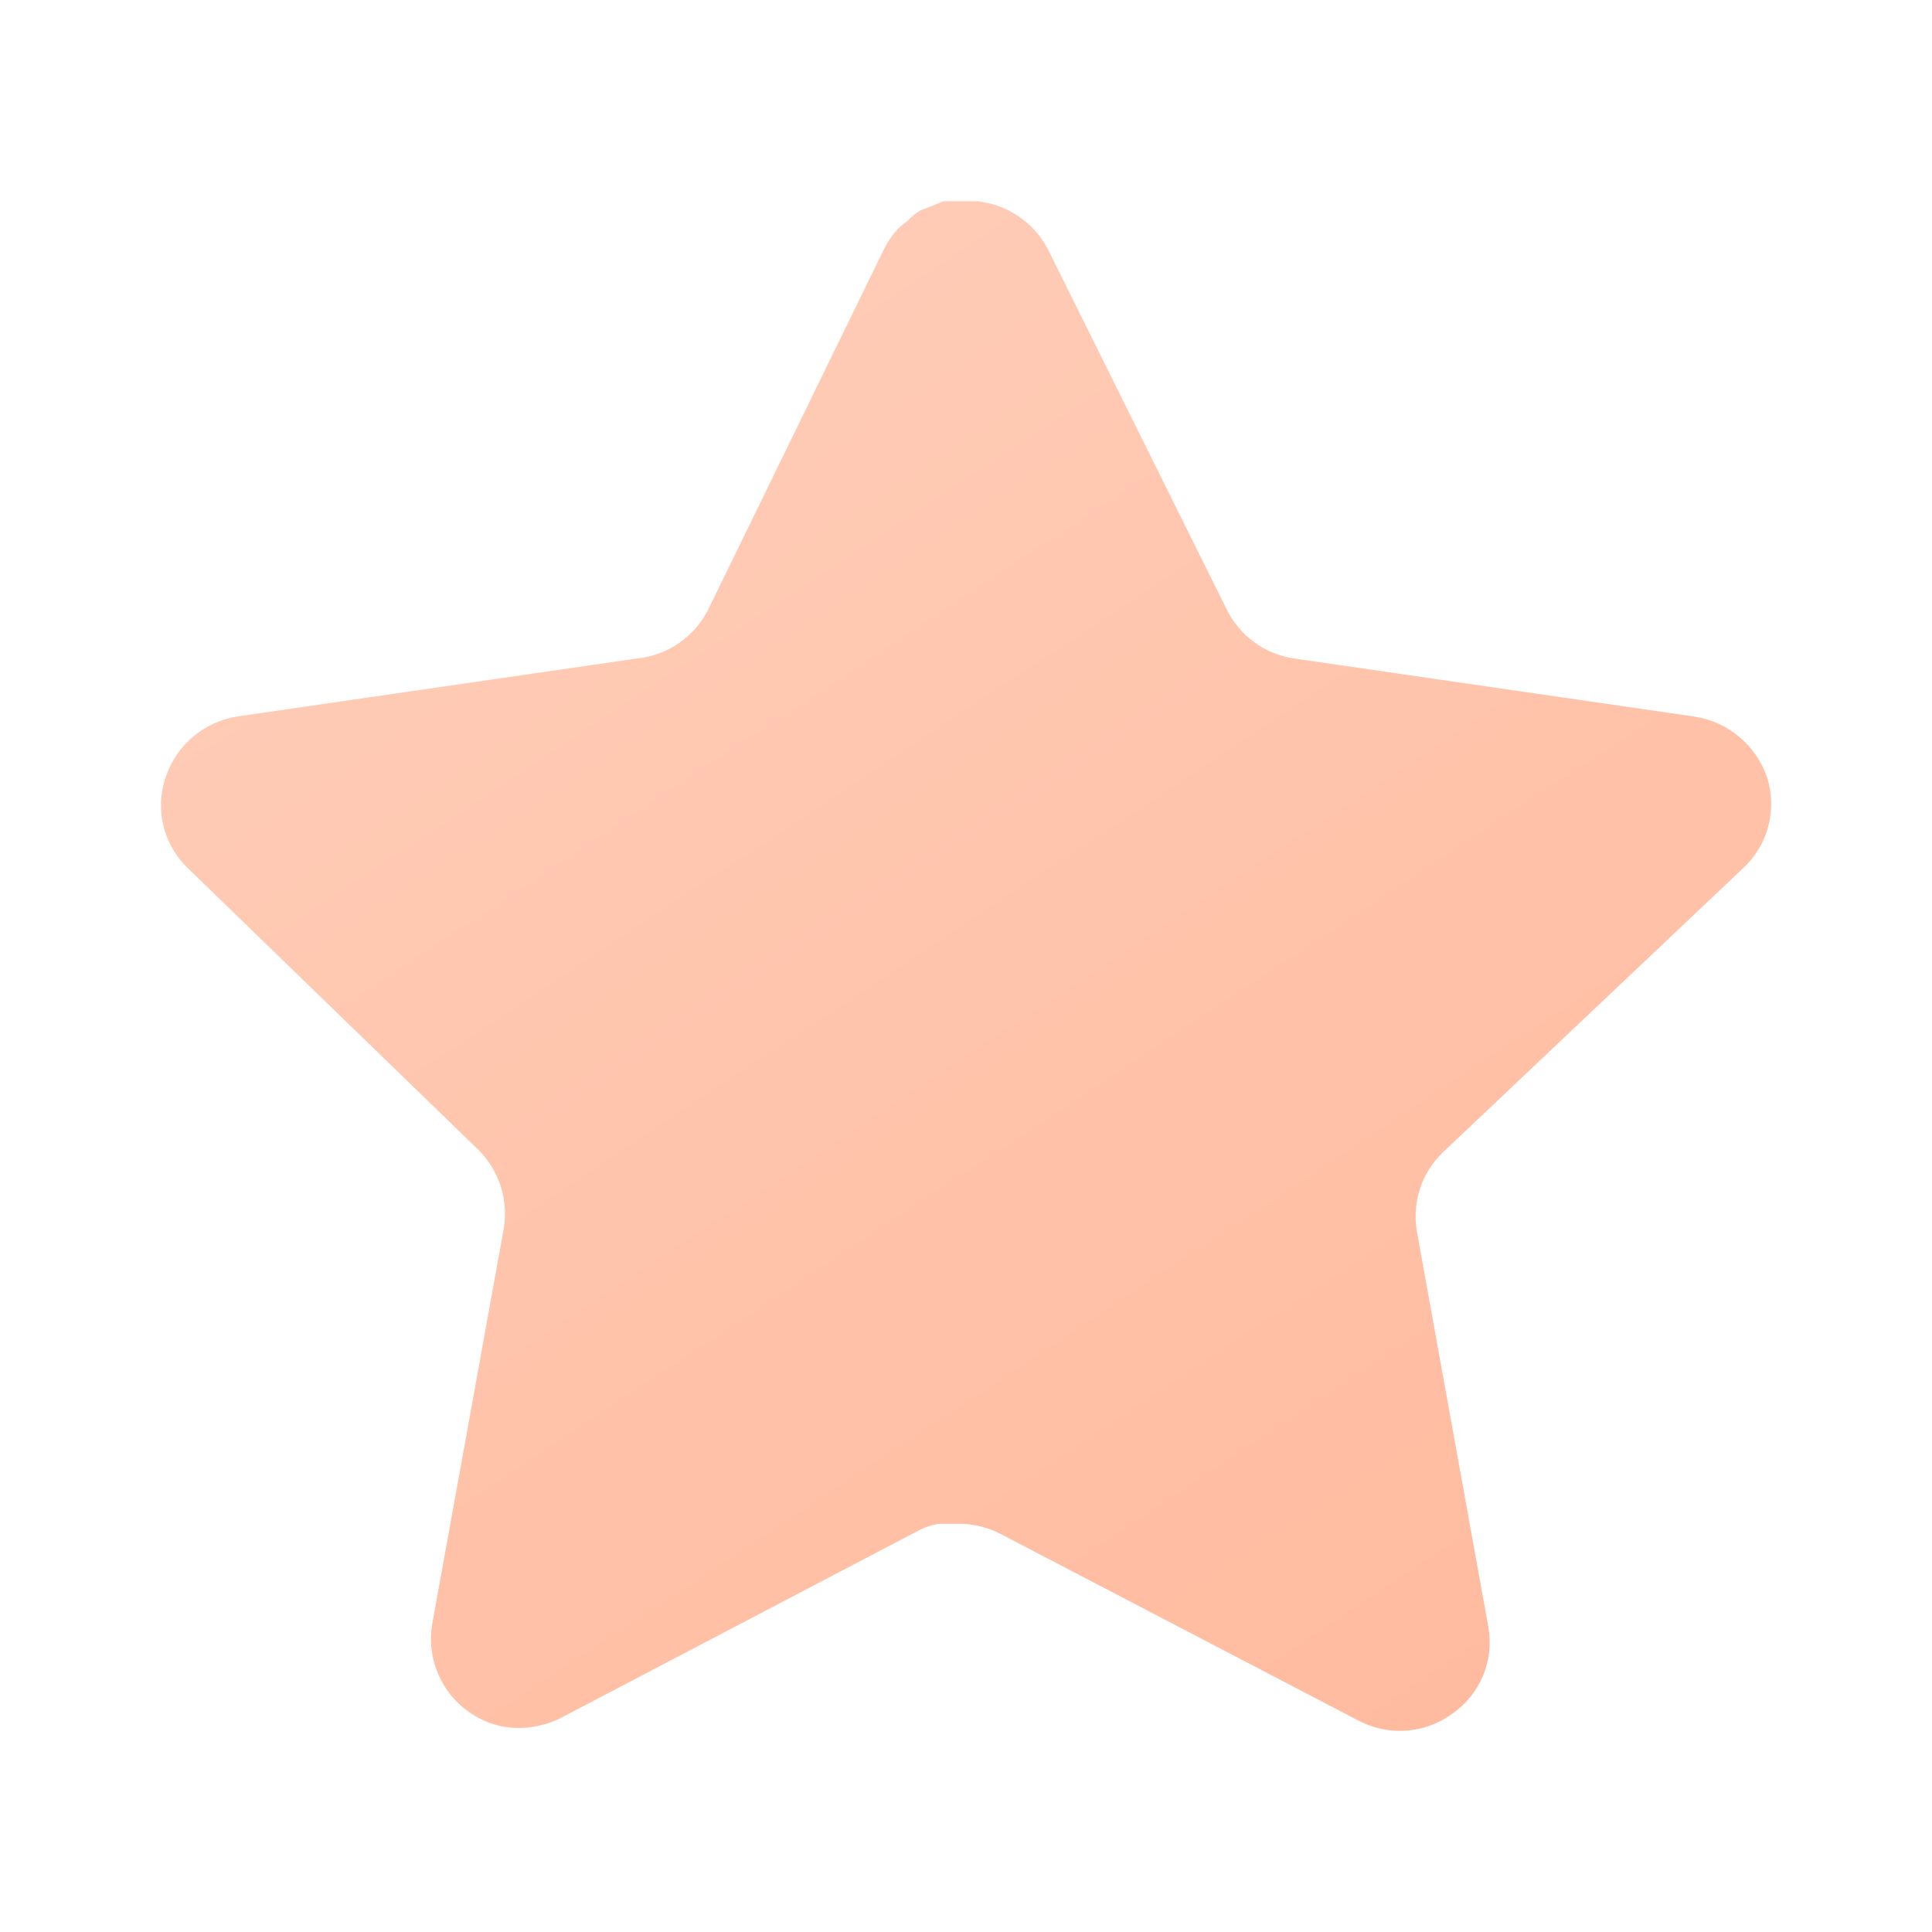 <svg width="130" height="130" viewBox="0 0 130 130" fill="none" xmlns="http://www.w3.org/2000/svg">
<path d="M97.058 77.567C95.656 78.927 95.011 80.893 95.331 82.822L100.146 109.471C100.552 111.73 99.599 114.016 97.709 115.321C95.856 116.676 93.391 116.838 91.371 115.755L67.381 103.242C66.546 102.798 65.62 102.56 64.672 102.533H63.204C62.695 102.609 62.197 102.771 61.742 103.02L37.746 115.592C36.56 116.188 35.216 116.399 33.9 116.188C30.694 115.581 28.554 112.526 29.079 109.304L33.9 82.653C34.22 80.709 33.575 78.732 32.172 77.351L12.613 58.392C10.977 56.805 10.408 54.422 11.156 52.272C11.881 50.127 13.734 48.561 15.971 48.209L42.892 44.303C44.939 44.092 46.738 42.846 47.658 41.005L59.521 16.684C59.803 16.142 60.166 15.644 60.604 15.222L61.092 14.842C61.346 14.561 61.639 14.328 61.964 14.138L62.554 13.921L63.475 13.542H65.756C67.792 13.754 69.585 14.972 70.522 16.792L82.542 41.005C83.409 42.776 85.093 44.006 87.038 44.303L113.959 48.209C116.234 48.534 118.135 50.105 118.888 52.272C119.597 54.444 118.985 56.827 117.317 58.392L97.058 77.567Z" fill="url(#paint0_linear_7_105)"/>
<defs>
<linearGradient id="paint0_linear_7_105" x1="1.5" y1="-7.5" x2="126.5" y2="182" gradientUnits="userSpaceOnUse">
<stop stop-color="#FFD3C1"/>
<stop offset="1" stop-color="#FFB08F"/>
</linearGradient>
</defs>
</svg>
